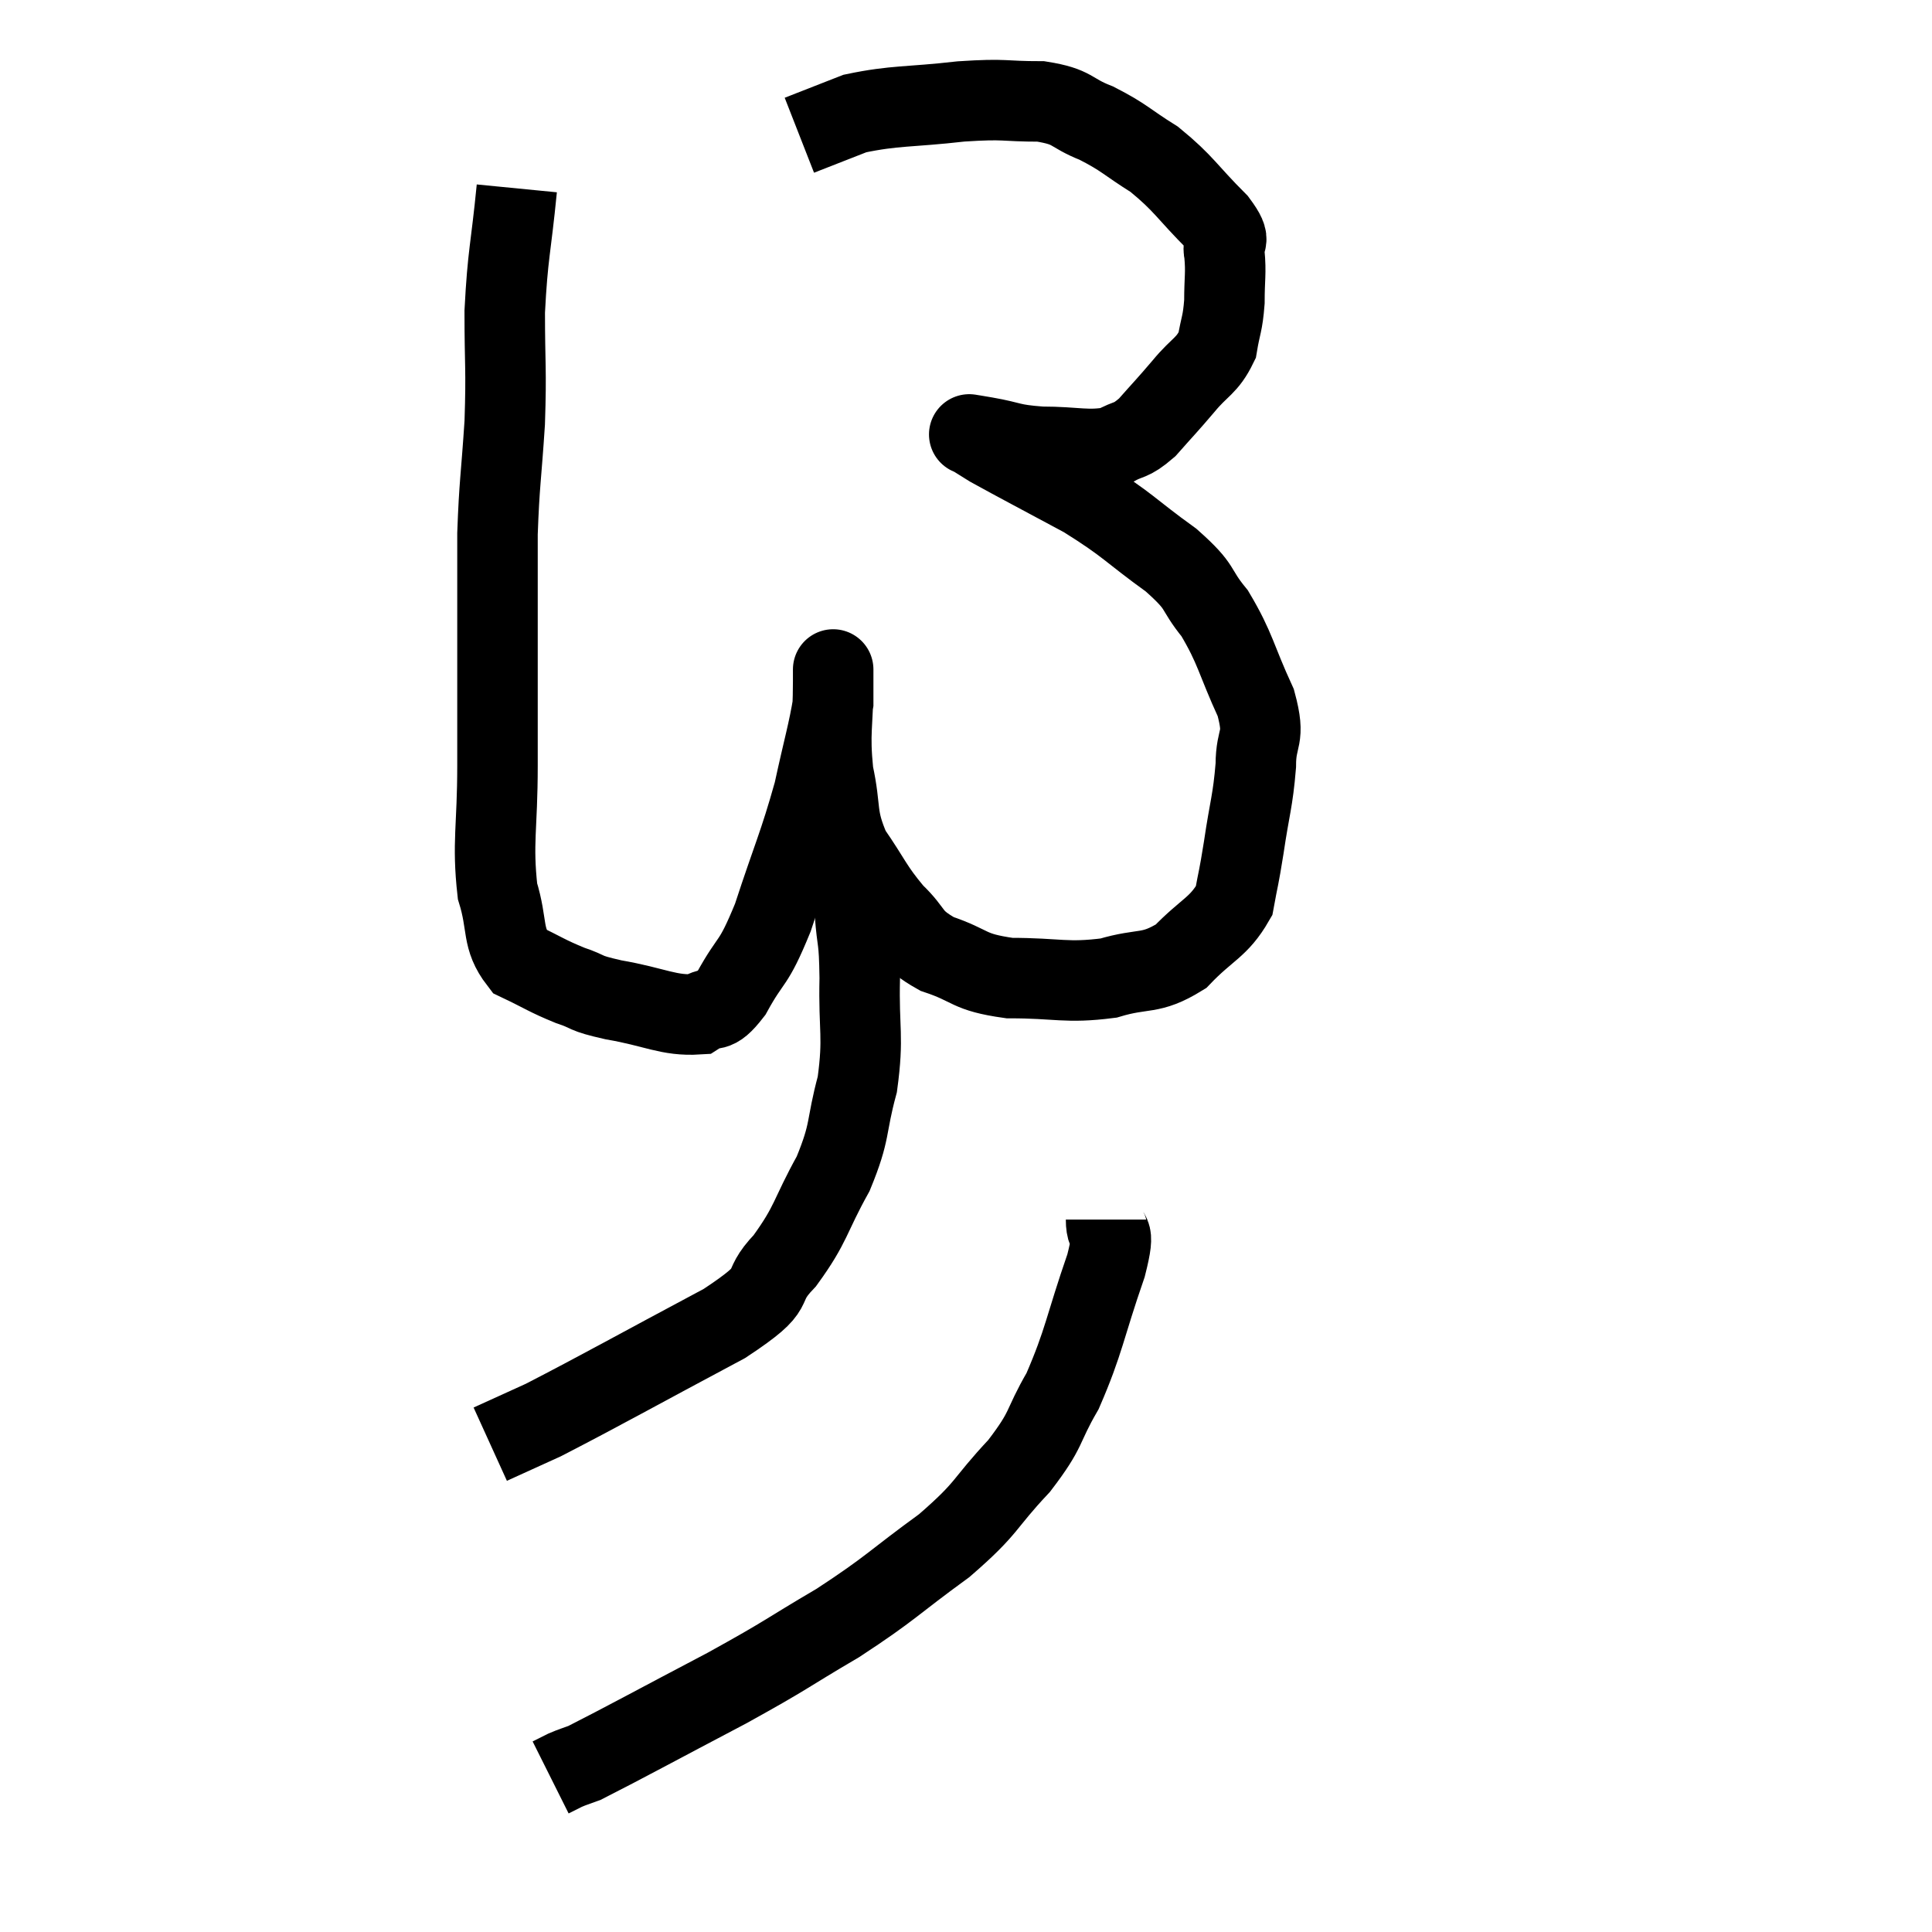 <svg width="48" height="48" viewBox="0 0 48 48" xmlns="http://www.w3.org/2000/svg"><path d="M 12.84 4.68 C 12.69 6.21, 12.615 6.285, 12.54 7.74 C 12.54 9.12, 12.585 9.12, 12.54 10.5 C 12.45 11.88, 12.405 12, 12.36 13.26 C 12.36 14.4, 12.36 14.1, 12.36 15.54 C 12.36 17.28, 12.36 17.37, 12.36 19.02 C 12.36 20.58, 12.225 20.925, 12.36 22.14 C 12.63 23.01, 12.45 23.295, 12.9 23.88 C 13.53 24.18, 13.575 24.24, 14.16 24.48 C 14.7 24.66, 14.445 24.66, 15.24 24.84 C 16.29 25.02, 16.605 25.245, 17.34 25.2 C 17.76 24.93, 17.715 25.26, 18.18 24.66 C 18.69 23.73, 18.69 24.045, 19.2 22.8 C 19.71 21.24, 19.845 21.015, 20.22 19.68 C 20.46 18.57, 20.58 18.195, 20.7 17.46 C 20.7 17.1, 20.7 16.92, 20.7 16.74 C 20.7 16.74, 20.7 16.695, 20.7 16.74 C 20.7 16.83, 20.7 16.305, 20.7 16.92 C 20.7 18.06, 20.595 18.15, 20.7 19.2 C 20.91 20.16, 20.745 20.25, 21.12 21.12 C 21.66 21.9, 21.66 22.035, 22.2 22.68 C 22.74 23.19, 22.56 23.295, 23.28 23.7 C 24.18 24, 24.015 24.15, 25.08 24.3 C 26.31 24.3, 26.475 24.435, 27.54 24.3 C 28.44 24.03, 28.56 24.24, 29.34 23.76 C 30 23.07, 30.27 23.055, 30.66 22.38 C 30.78 21.72, 30.765 21.9, 30.9 21.06 C 31.05 20.04, 31.125 19.92, 31.2 19.02 C 31.2 18.24, 31.455 18.405, 31.2 17.46 C 30.69 16.35, 30.705 16.125, 30.18 15.24 C 29.64 14.58, 29.91 14.64, 29.1 13.92 C 28.02 13.14, 28.065 13.065, 26.94 12.36 C 25.77 11.73, 25.305 11.49, 24.6 11.1 C 24.36 10.95, 24.24 10.875, 24.12 10.8 C 24.12 10.8, 24.12 10.8, 24.12 10.8 C 24.12 10.8, 24.03 10.785, 24.12 10.8 C 24.3 10.83, 24.045 10.785, 24.48 10.86 C 25.17 10.98, 25.065 11.04, 25.86 11.1 C 26.76 11.1, 27 11.22, 27.66 11.1 C 28.08 10.86, 28.065 10.995, 28.5 10.62 C 28.95 10.11, 28.965 10.11, 29.4 9.6 C 29.82 9.09, 29.985 9.105, 30.24 8.58 C 30.33 8.04, 30.375 8.07, 30.42 7.5 C 30.42 6.9, 30.465 6.795, 30.42 6.3 C 30.33 5.91, 30.675 6.105, 30.24 5.52 C 29.46 4.74, 29.43 4.575, 28.68 3.96 C 27.96 3.51, 27.945 3.42, 27.24 3.06 C 26.55 2.79, 26.7 2.655, 25.86 2.52 C 24.87 2.52, 25.035 2.445, 23.88 2.52 C 22.56 2.67, 22.245 2.61, 21.24 2.82 C 20.55 3.09, 20.205 3.225, 19.86 3.36 C 19.86 3.36, 19.86 3.36, 19.86 3.36 L 19.86 3.36" fill="none" stroke="black" stroke-width="2"></path><path d="M 21 21.6 C 21.12 22.14, 21.15 22.005, 21.24 22.68 C 21.3 23.49, 21.345 23.235, 21.36 24.3 C 21.33 25.62, 21.465 25.725, 21.3 26.94 C 21 28.05, 21.15 28.065, 20.7 29.16 C 20.1 30.24, 20.175 30.39, 19.5 31.32 C 18.75 32.1, 19.5 31.89, 18 32.88 C 15.75 34.08, 14.955 34.53, 13.5 35.28 C 12.84 35.58, 12.51 35.73, 12.18 35.88 L 12.18 35.88" fill="none" stroke="black" stroke-width="2"></path><path d="M 27.48 30.3 C 27.48 30.87, 27.75 30.375, 27.48 31.44 C 26.94 33, 26.94 33.315, 26.4 34.56 C 25.86 35.49, 26.055 35.46, 25.32 36.42 C 24.39 37.41, 24.585 37.425, 23.46 38.4 C 22.14 39.36, 22.17 39.435, 20.82 40.32 C 19.44 41.13, 19.635 41.07, 18.06 41.94 C 16.29 42.87, 15.525 43.29, 14.52 43.8 C 14.28 43.89, 14.25 43.89, 14.04 43.98 L 13.68 44.16" fill="none" stroke="black" stroke-width="2"></path></svg>